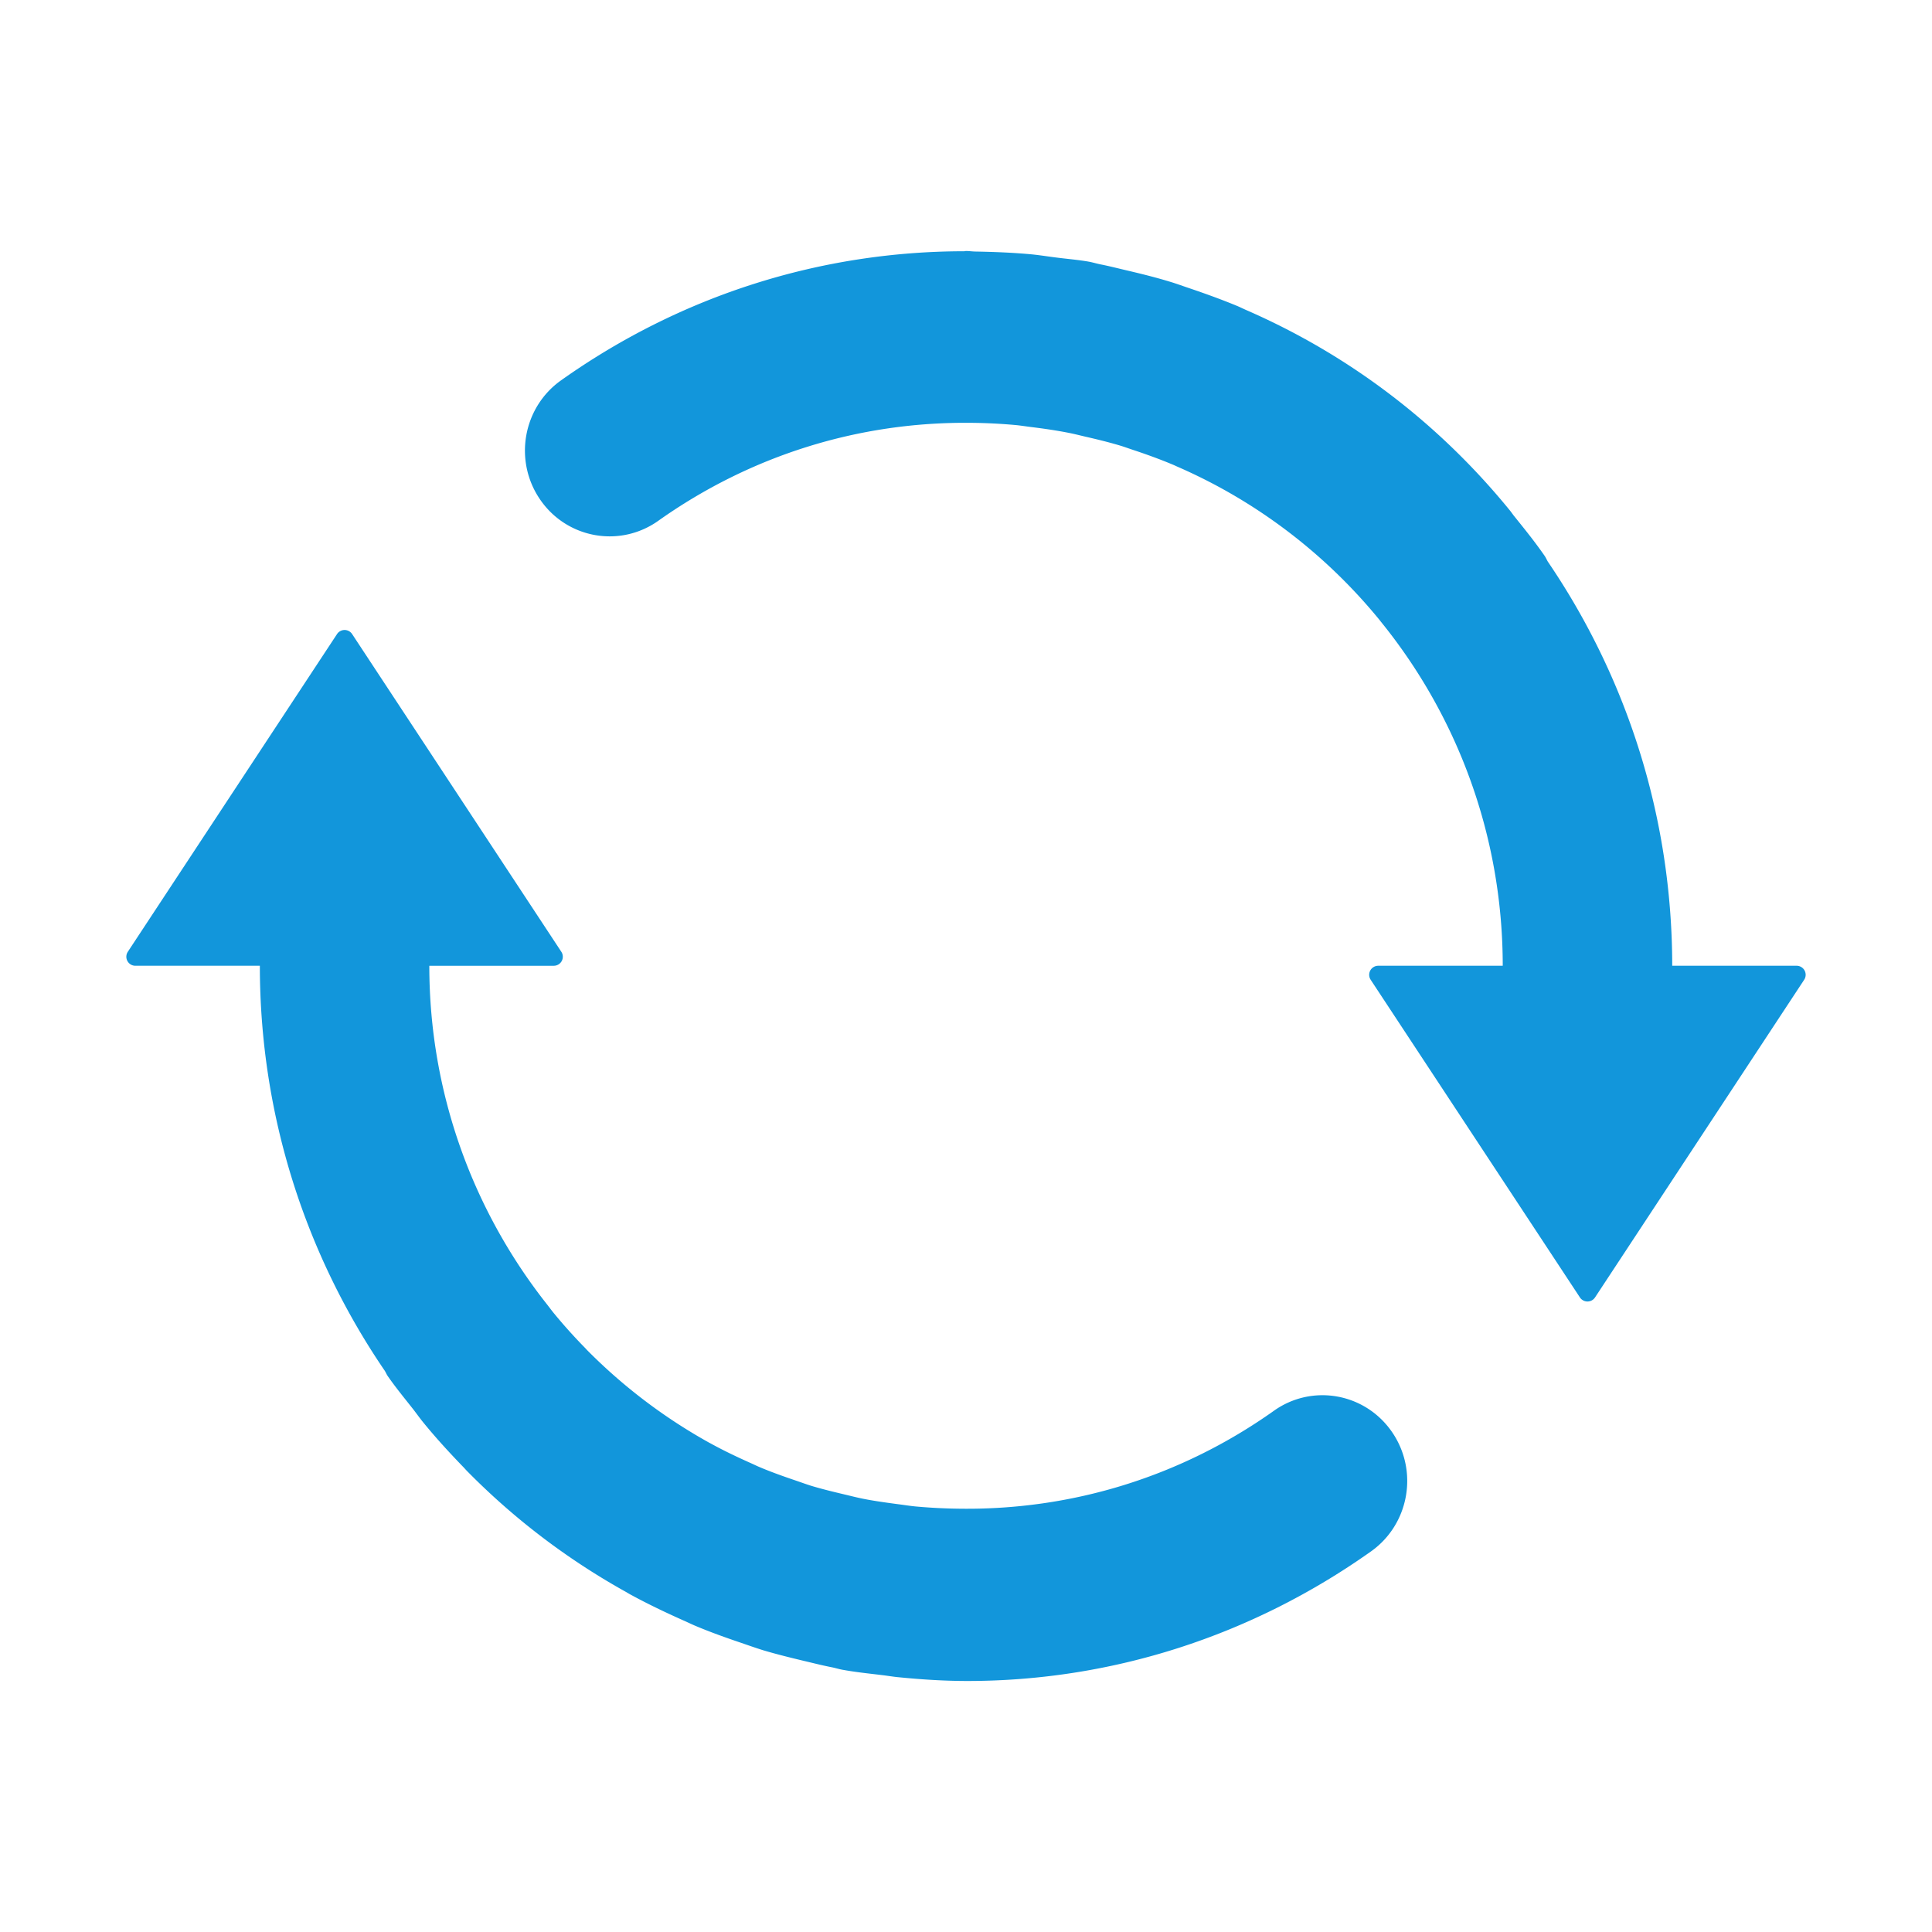 <?xml version="1.0" standalone="no"?><!DOCTYPE svg PUBLIC "-//W3C//DTD SVG 1.1//EN" "http://www.w3.org/Graphics/SVG/1.1/DTD/svg11.dtd"><svg t="1590140910556" class="icon" viewBox="0 0 1024 1024" version="1.1" xmlns="http://www.w3.org/2000/svg" p-id="2534" width="20" height="20" xmlns:xlink="http://www.w3.org/1999/xlink"><defs><style type="text/css"></style></defs><path d="M675.185 747.75c-49.476 35.105-107.373 52.704-166.562 51.89a295.671 295.671 0 0 1-23.273-1.179c-3.137-0.3-6.276-0.814-9.429-1.216-6.044-0.805-12.103-1.628-17.984-2.779-3.646-0.702-7.208-1.647-10.773-2.479-5.77-1.375-11.515-2.76-17.144-4.462-2.717-0.843-5.358-1.816-8.047-2.733-6.495-2.208-12.965-4.481-19.269-7.157-1.424-0.58-2.795-1.263-4.222-1.909-7.347-3.274-14.637-6.708-21.657-10.581-0.341-0.179-0.628-0.328-0.97-0.506a287.713 287.713 0 0 1-64.71-49.081c-0.288-0.3-0.602-0.66-0.919-1.002a279.763 279.763 0 0 1-16.982-18.914c-1.125-1.398-2.222-2.909-3.358-4.346-38.886-49.256-62.337-111.598-62.337-179.416h65.959a4.789 4.789 0 0 0 4.218-2.52 4.783 4.783 0 0 0-0.217-4.908L186.635 336.067a4.784 4.784 0 0 0-4.003-2.156 4.783 4.783 0 0 0-3.999 2.156L67.754 504.45a4.786 4.786 0 0 0 4 7.424h65.975c0 79.735 24.549 153.635 66.257 214.737 0.508 0.852 0.877 1.76 1.439 2.611 4.317 6.249 9.116 12.016 13.749 17.929 1.726 2.237 3.345 4.539 5.139 6.726 6.827 8.384 14.077 16.271 21.533 23.972 0.713 0.767 1.37 1.526 2.07 2.208 25.028 25.365 53.334 46.753 84.115 63.847 0.796 0.478 1.591 0.973 2.468 1.423 8.867 4.828 17.983 9.178 27.222 13.314 2.302 0.992 4.551 2.123 6.893 3.106 7.897 3.322 16.01 6.222 24.194 8.991 3.863 1.329 7.701 2.686 11.62 3.911 7.144 2.133 14.449 3.931 21.821 5.698 4.88 1.151 9.731 2.396 14.709 3.358 2.068 0.422 4.013 1.066 6.045 1.385 6.936 1.245 13.925 1.946 20.873 2.798 2.509 0.3 4.974 0.721 7.485 0.993 12.485 1.254 24.933 2.077 37.362 2.077 76.086 0 150.319-23.56 213.998-68.722 20.289-14.437 25.238-42.75 11.021-63.324-14.251-20.621-42.273-25.593-62.557-11.162M886.31 511.874c-0.047-79.481-24.438-153.237-65.943-214.218-0.603-1.042-1.015-2.098-1.703-3.071-5.149-7.455-10.787-14.406-16.392-21.368-0.641-0.849-1.244-1.741-1.927-2.579-37.987-46.658-85.667-82.691-139.714-106.253-1.493-0.657-2.962-1.385-4.467-2.041-8.622-3.591-17.463-6.771-26.344-9.773-3.203-1.069-6.347-2.248-9.622-3.22-7.742-2.371-15.597-4.304-23.522-6.155-4.37-1.028-8.743-2.152-13.173-3.029-2.189-0.426-4.257-1.084-6.422-1.48-5.908-1.027-11.842-1.481-17.763-2.26-4.117-0.522-8.118-1.168-12.258-1.59-9.951-0.933-19.816-1.329-29.688-1.509-1.81 0-3.546-0.288-5.343-0.288-0.332 0-0.631 0.097-0.964 0.124-75.986 0.054-150.056 23.288-213.654 68.396-20.339 14.392-25.289 42.737-11.06 63.323 14.198 20.589 42.255 25.575 62.555 11.144 49.125-34.829 106.431-52.455 165.202-51.921 8.458 0.056 16.78 0.48 25.004 1.261 2.537 0.29 5.048 0.67 7.566 0.987 6.755 0.837 13.463 1.808 20.064 3.125 2.924 0.576 5.8 1.328 8.65 1.987 6.483 1.481 12.953 3.069 19.283 5.004 2.002 0.644 3.977 1.371 5.979 2.027 7.224 2.399 14.333 4.975 21.324 7.922 0.71 0.302 1.44 0.671 2.128 0.959 41.855 18.231 78.579 46.288 107.227 81.404 0.178 0.206 0.356 0.482 0.519 0.685 40.321 49.701 64.601 113.23 64.625 182.406h-65.986a4.792 4.792 0 0 0-4.004 7.425l110.905 168.371a4.779 4.779 0 0 0 4 2.152 4.779 4.779 0 0 0 4.005-2.152l110.848-168.371a4.787 4.787 0 0 0-3.998-7.425H886.31z" p-id="2535" fill="#1296db"></path></svg>